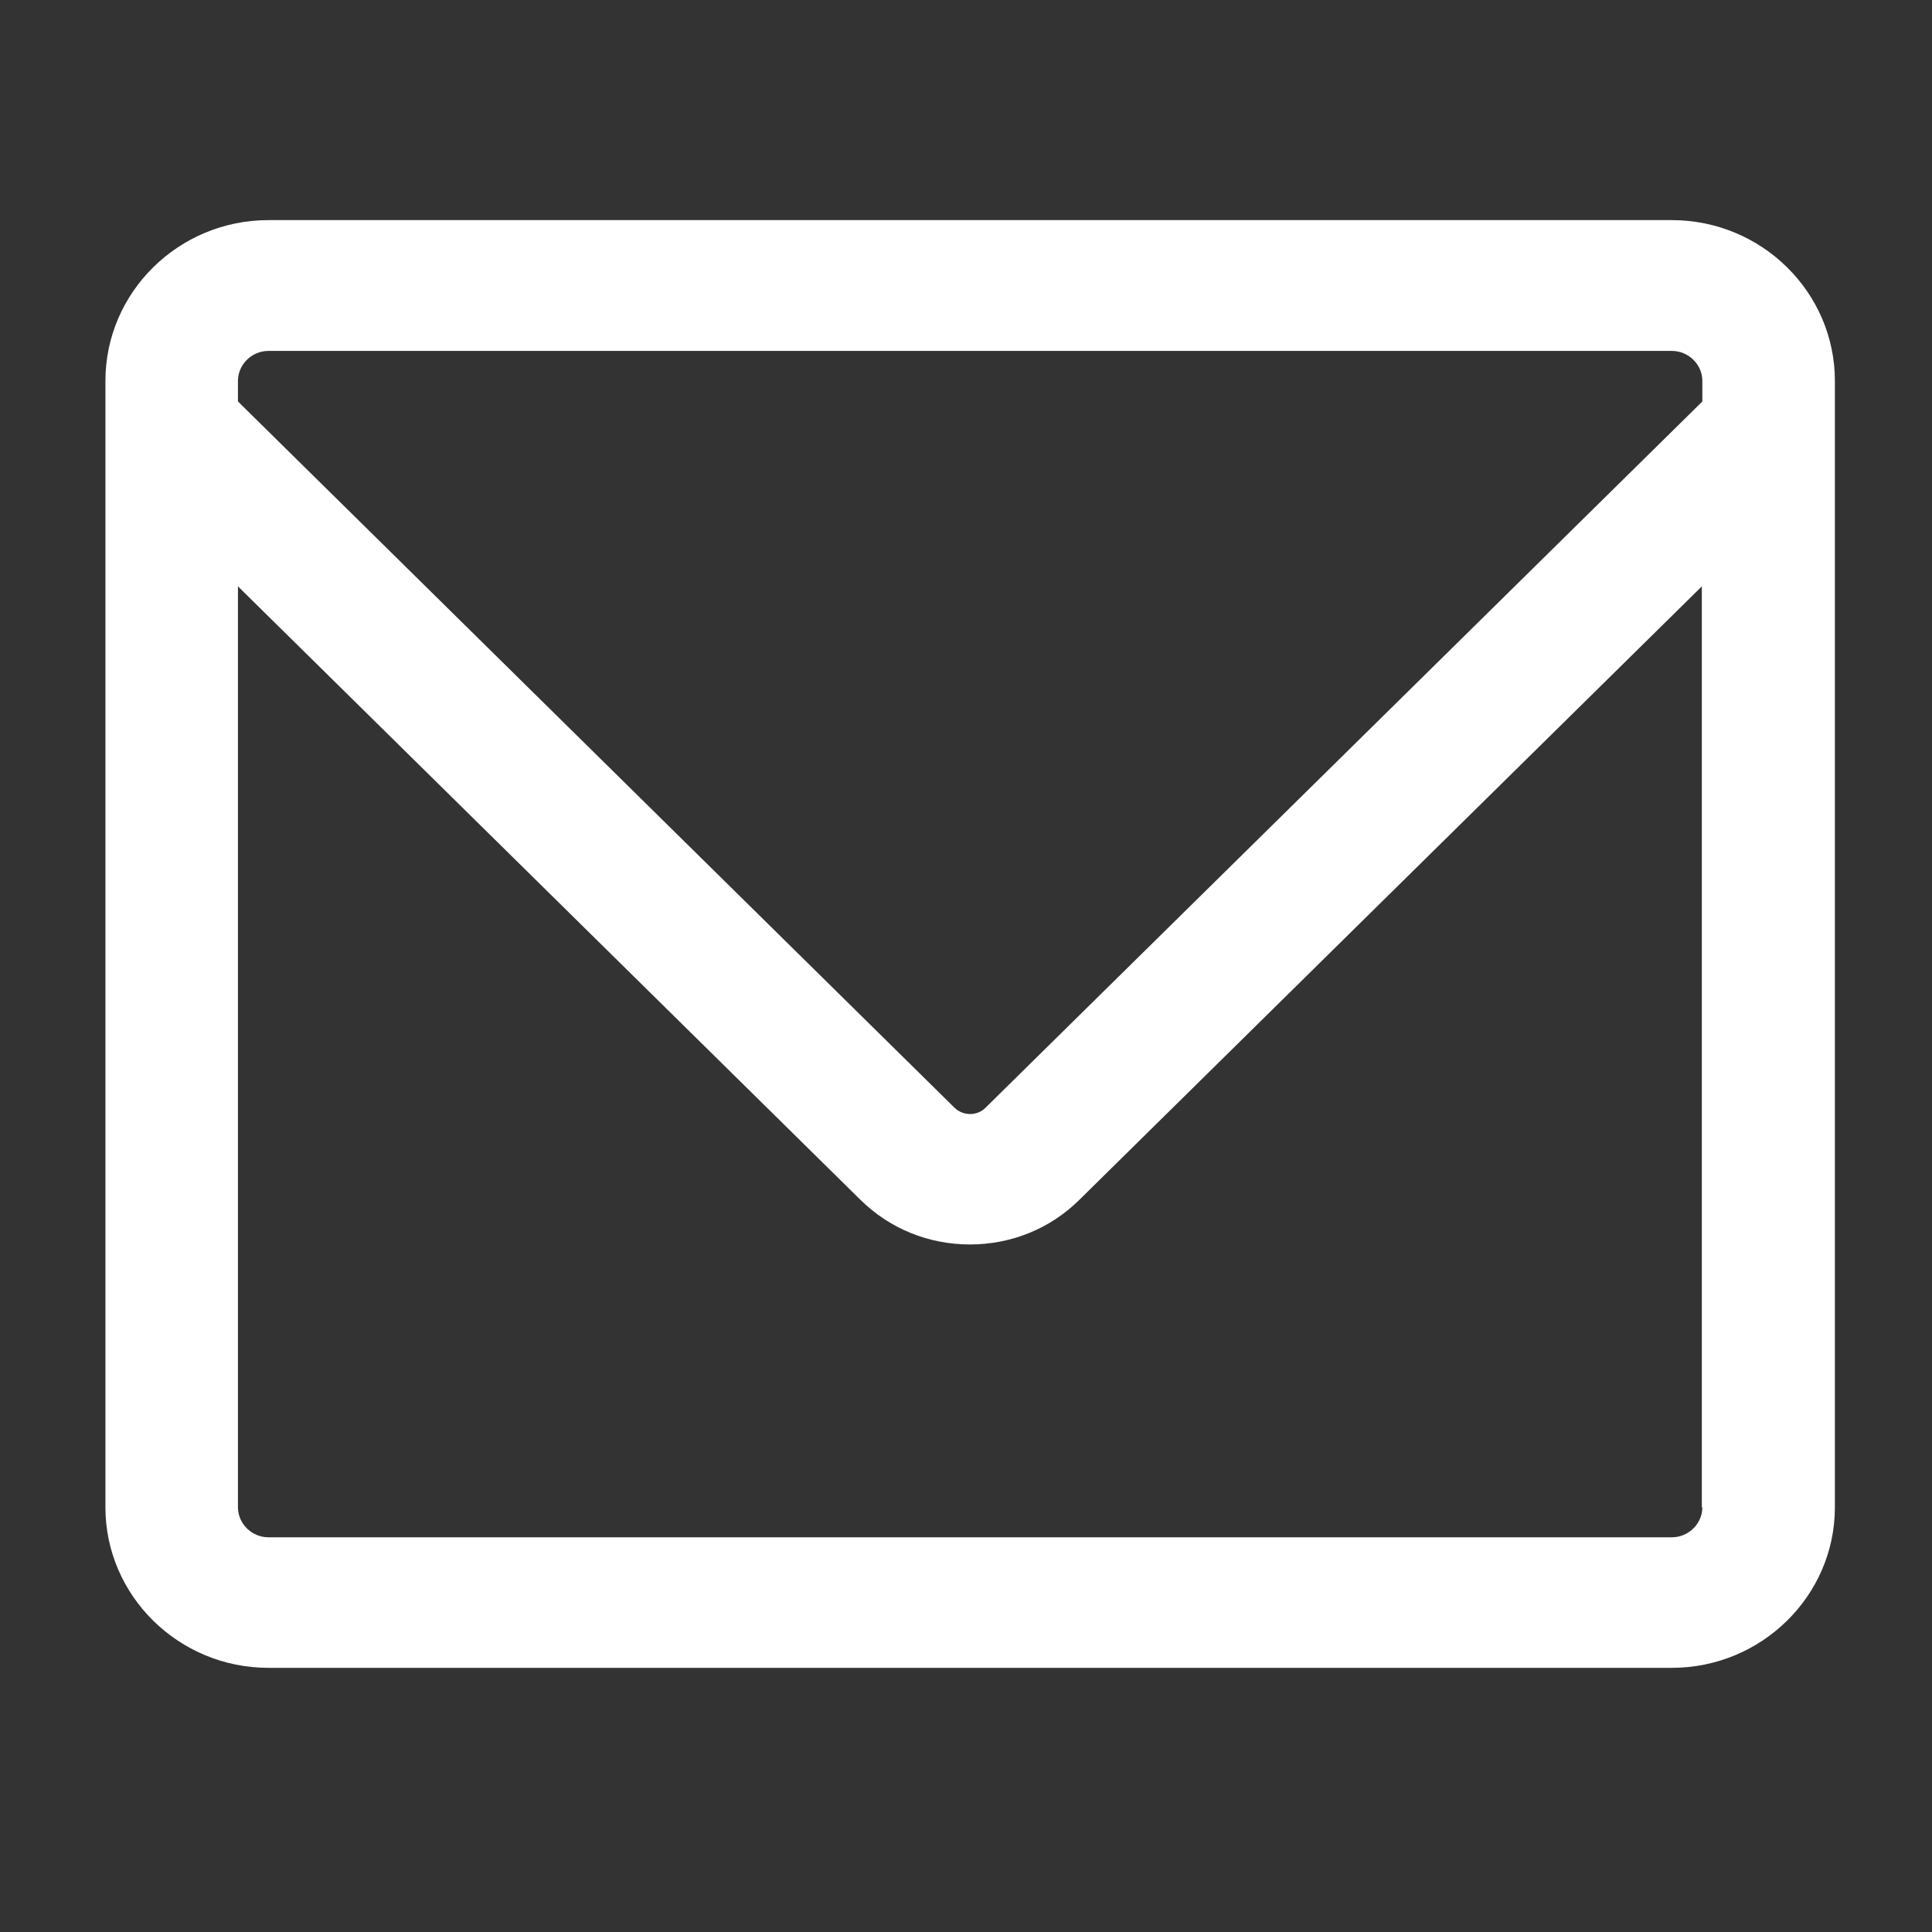 <svg xmlns="http://www.w3.org/2000/svg" xmlns:xlink="http://www.w3.org/1999/xlink" width="40" zoomAndPan="magnify" viewBox="0 0 30 30" height="40" preserveAspectRatio="xMidYMid meet" version="1.0"><rect x="0" y="0" width="30" height="30" fill="#333333" stroke="none"/><defs><clipPath id="6e22e6a0d1"><path d="M 1.637 3.41 L 28.492 3.41 L 28.492 25.91 L 1.637 25.91 Z M 1.637 3.41 " clip-rule="nonzero"/></clipPath></defs><g clip-path="url(#6e22e6a0d1)"><path fill="#ffffff" d="M 25.961 3.418 L 4.168 3.418 C 2.773 3.418 1.637 4.539 1.637 5.914 L 1.637 23.406 C 1.637 24.777 2.773 25.898 4.168 25.898 L 25.961 25.898 C 27.355 25.898 28.492 24.777 28.492 23.406 L 28.492 5.914 C 28.492 4.539 27.355 3.418 25.961 3.418 Z M 3.695 5.914 C 3.695 5.66 3.91 5.449 4.168 5.449 L 25.961 5.449 C 26.219 5.449 26.434 5.66 26.434 5.914 L 26.434 6.234 L 15.305 17.199 C 15.176 17.332 14.953 17.332 14.82 17.199 L 3.695 6.234 Z M 26.434 23.406 C 26.434 23.66 26.219 23.871 25.961 23.871 L 4.168 23.871 C 3.91 23.871 3.695 23.66 3.695 23.406 L 3.695 9.105 L 13.363 18.633 C 13.816 19.078 14.418 19.324 15.062 19.324 C 15.703 19.324 16.309 19.078 16.758 18.633 L 26.426 9.105 L 26.426 23.406 Z M 26.434 23.406 " fill-opacity="1" fill-rule="nonzero"/></g></svg>